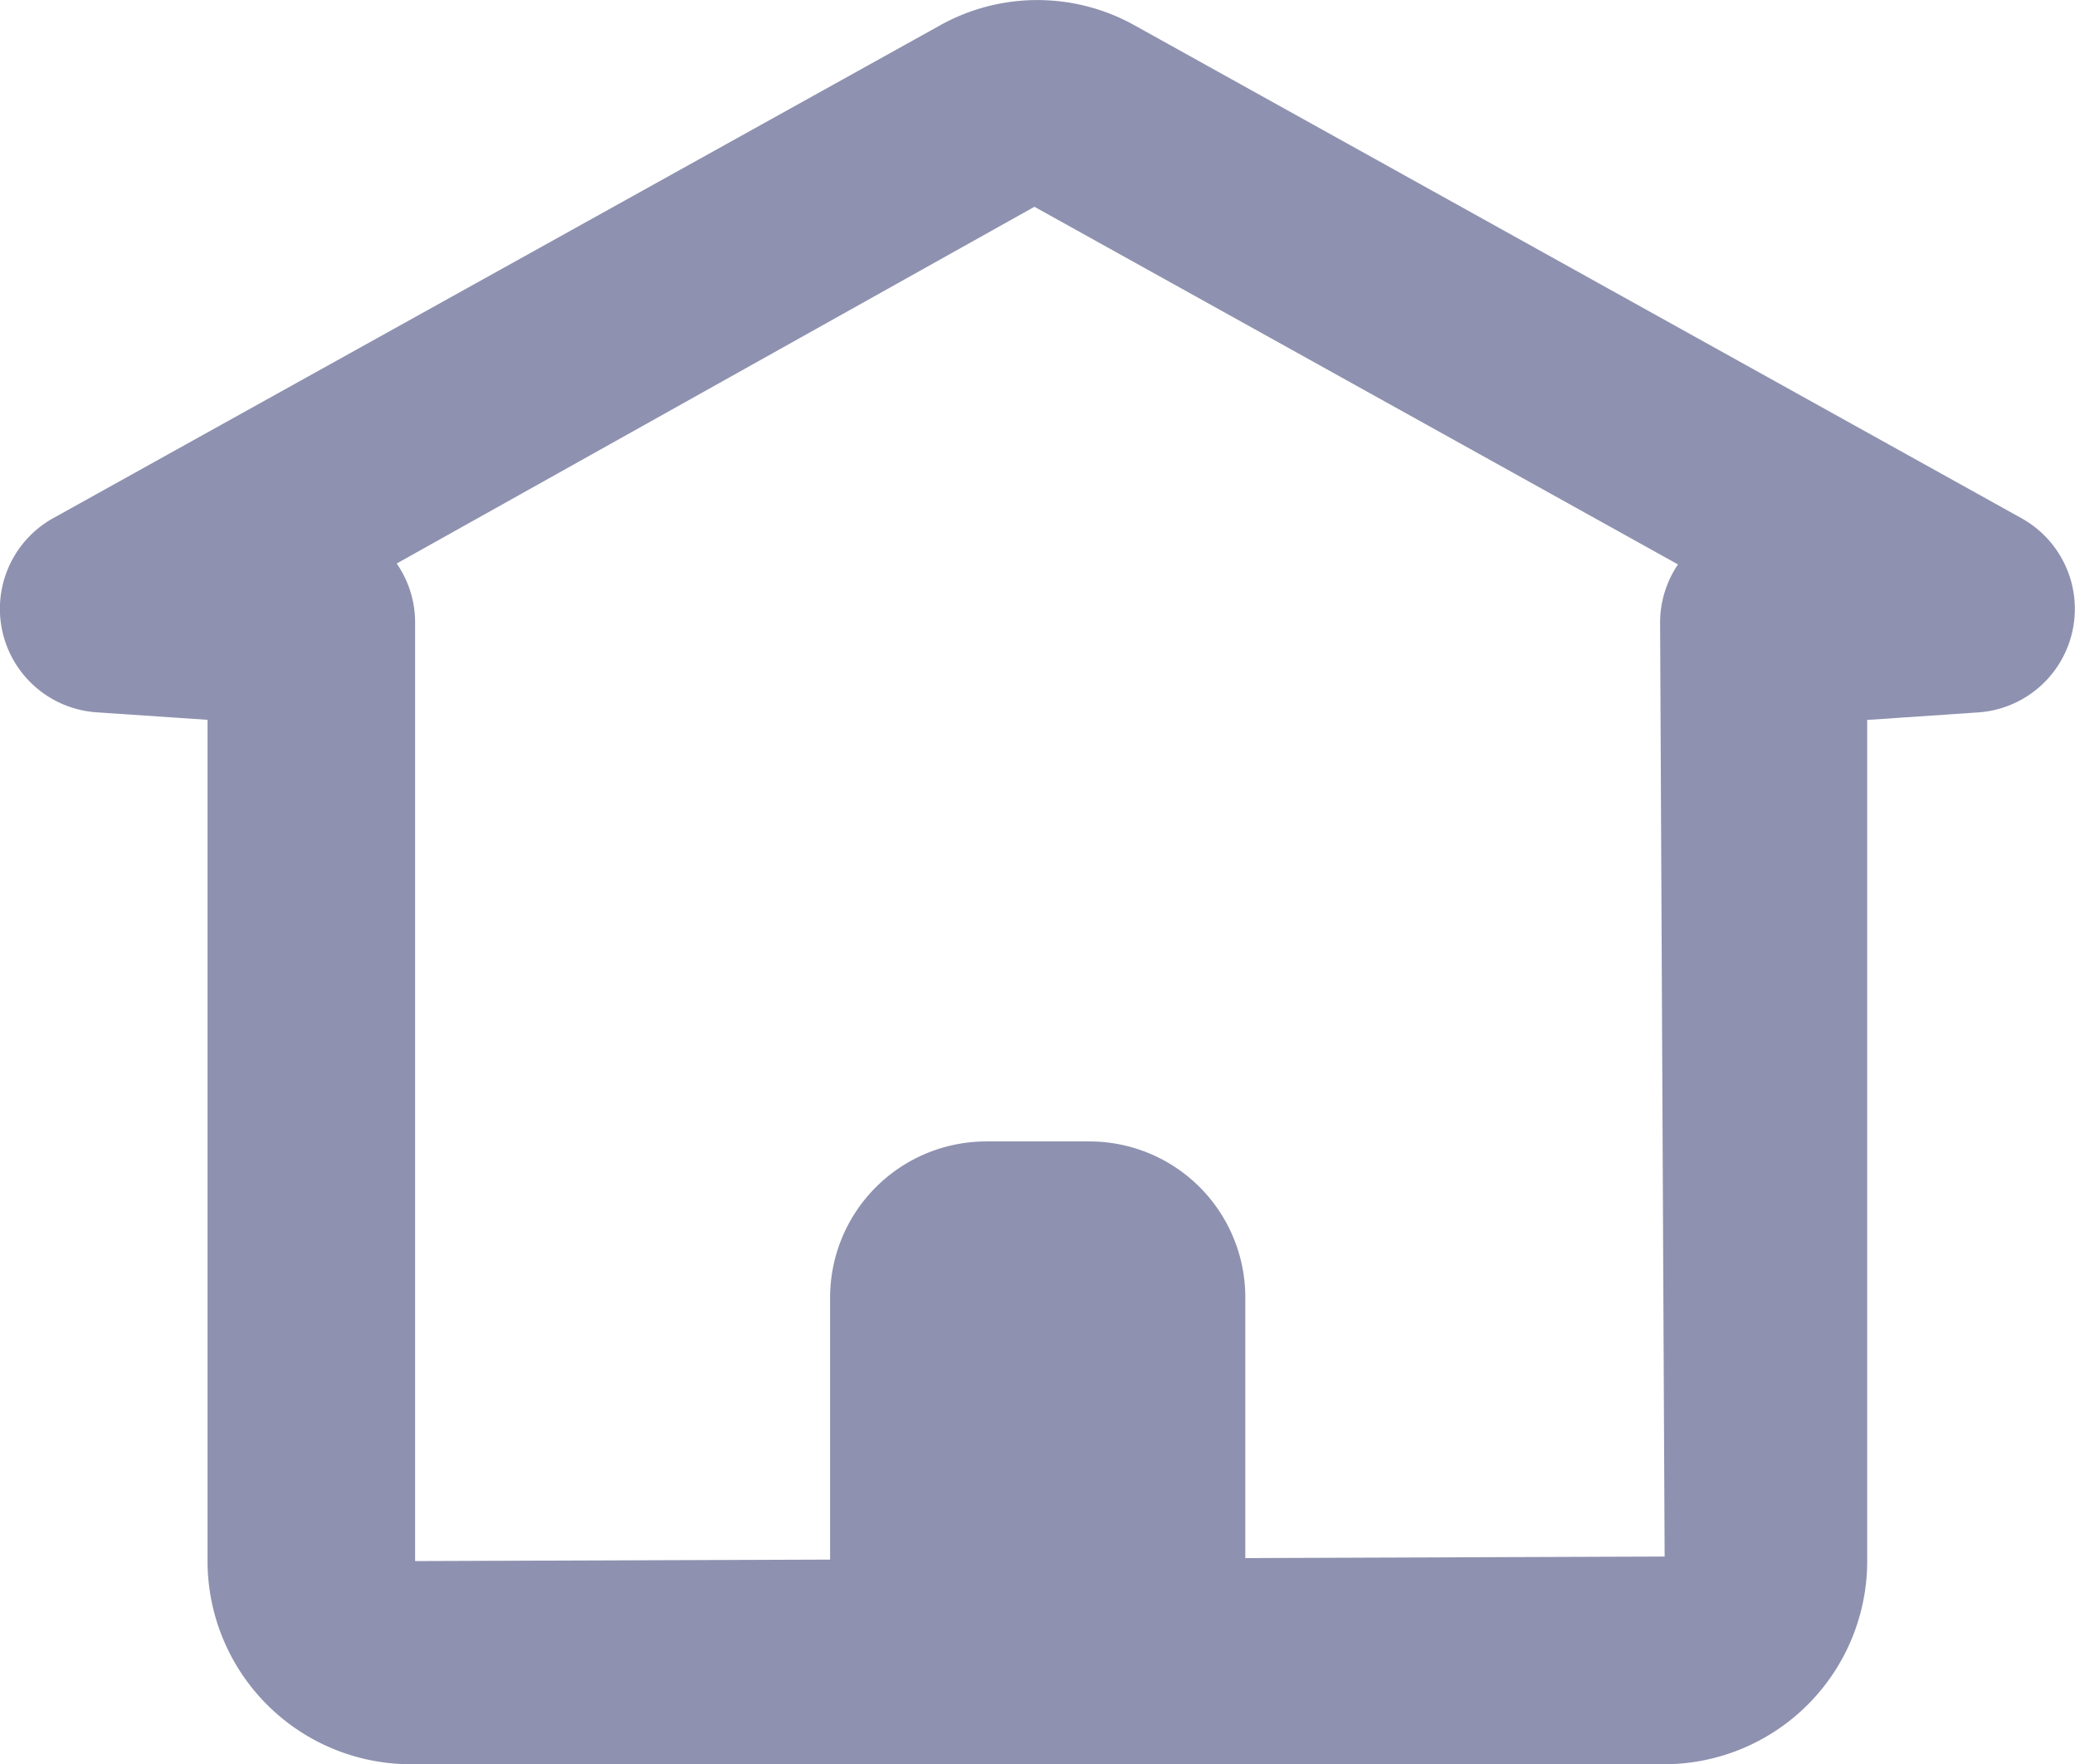 <svg xmlns="http://www.w3.org/2000/svg" viewBox="0 0 41.17 34.999">
  <defs>
    <style>
      .cls-1 {
        fill: #8e91af;
      }
    </style>
  </defs>
  <g id="Group_287" data-name="Group 287" transform="translate(86.198 -315.431)">
    <g id="icon_30_" transform="translate(-169 -1576)">
      <path id="Path_3932" data-name="Path 3932" class="cls-1" d="M99.272,1926.43v-9.255a3.1,3.1,0,0,1,3.1-3.1h2.049a3.093,3.093,0,0,1,3.089,3.089v9.262Z"/>
    </g>
    <path id="Path_301" data-name="Path 301" class="cls-1" d="M115.83,1926.43H90.947a4.032,4.032,0,0,1-4.027-4.027v-16.692l-2.2-.149a2.058,2.058,0,0,1-.862-3.852l17.59-9.773a3.963,3.963,0,0,1,3.871,0l17.592,9.775a2.058,2.058,0,0,1-.862,3.852l-2.2.149V1922.4A4.031,4.031,0,0,1,115.83,1926.43Zm-25.157-23.82a2.054,2.054,0,0,1,.365,1.17V1922.4l24.792-.09-.09-18.526a2.054,2.054,0,0,1,.355-1.156l-12.769-7.095Z" transform="translate(-169 -1576)"/>
  </g>
</svg>
